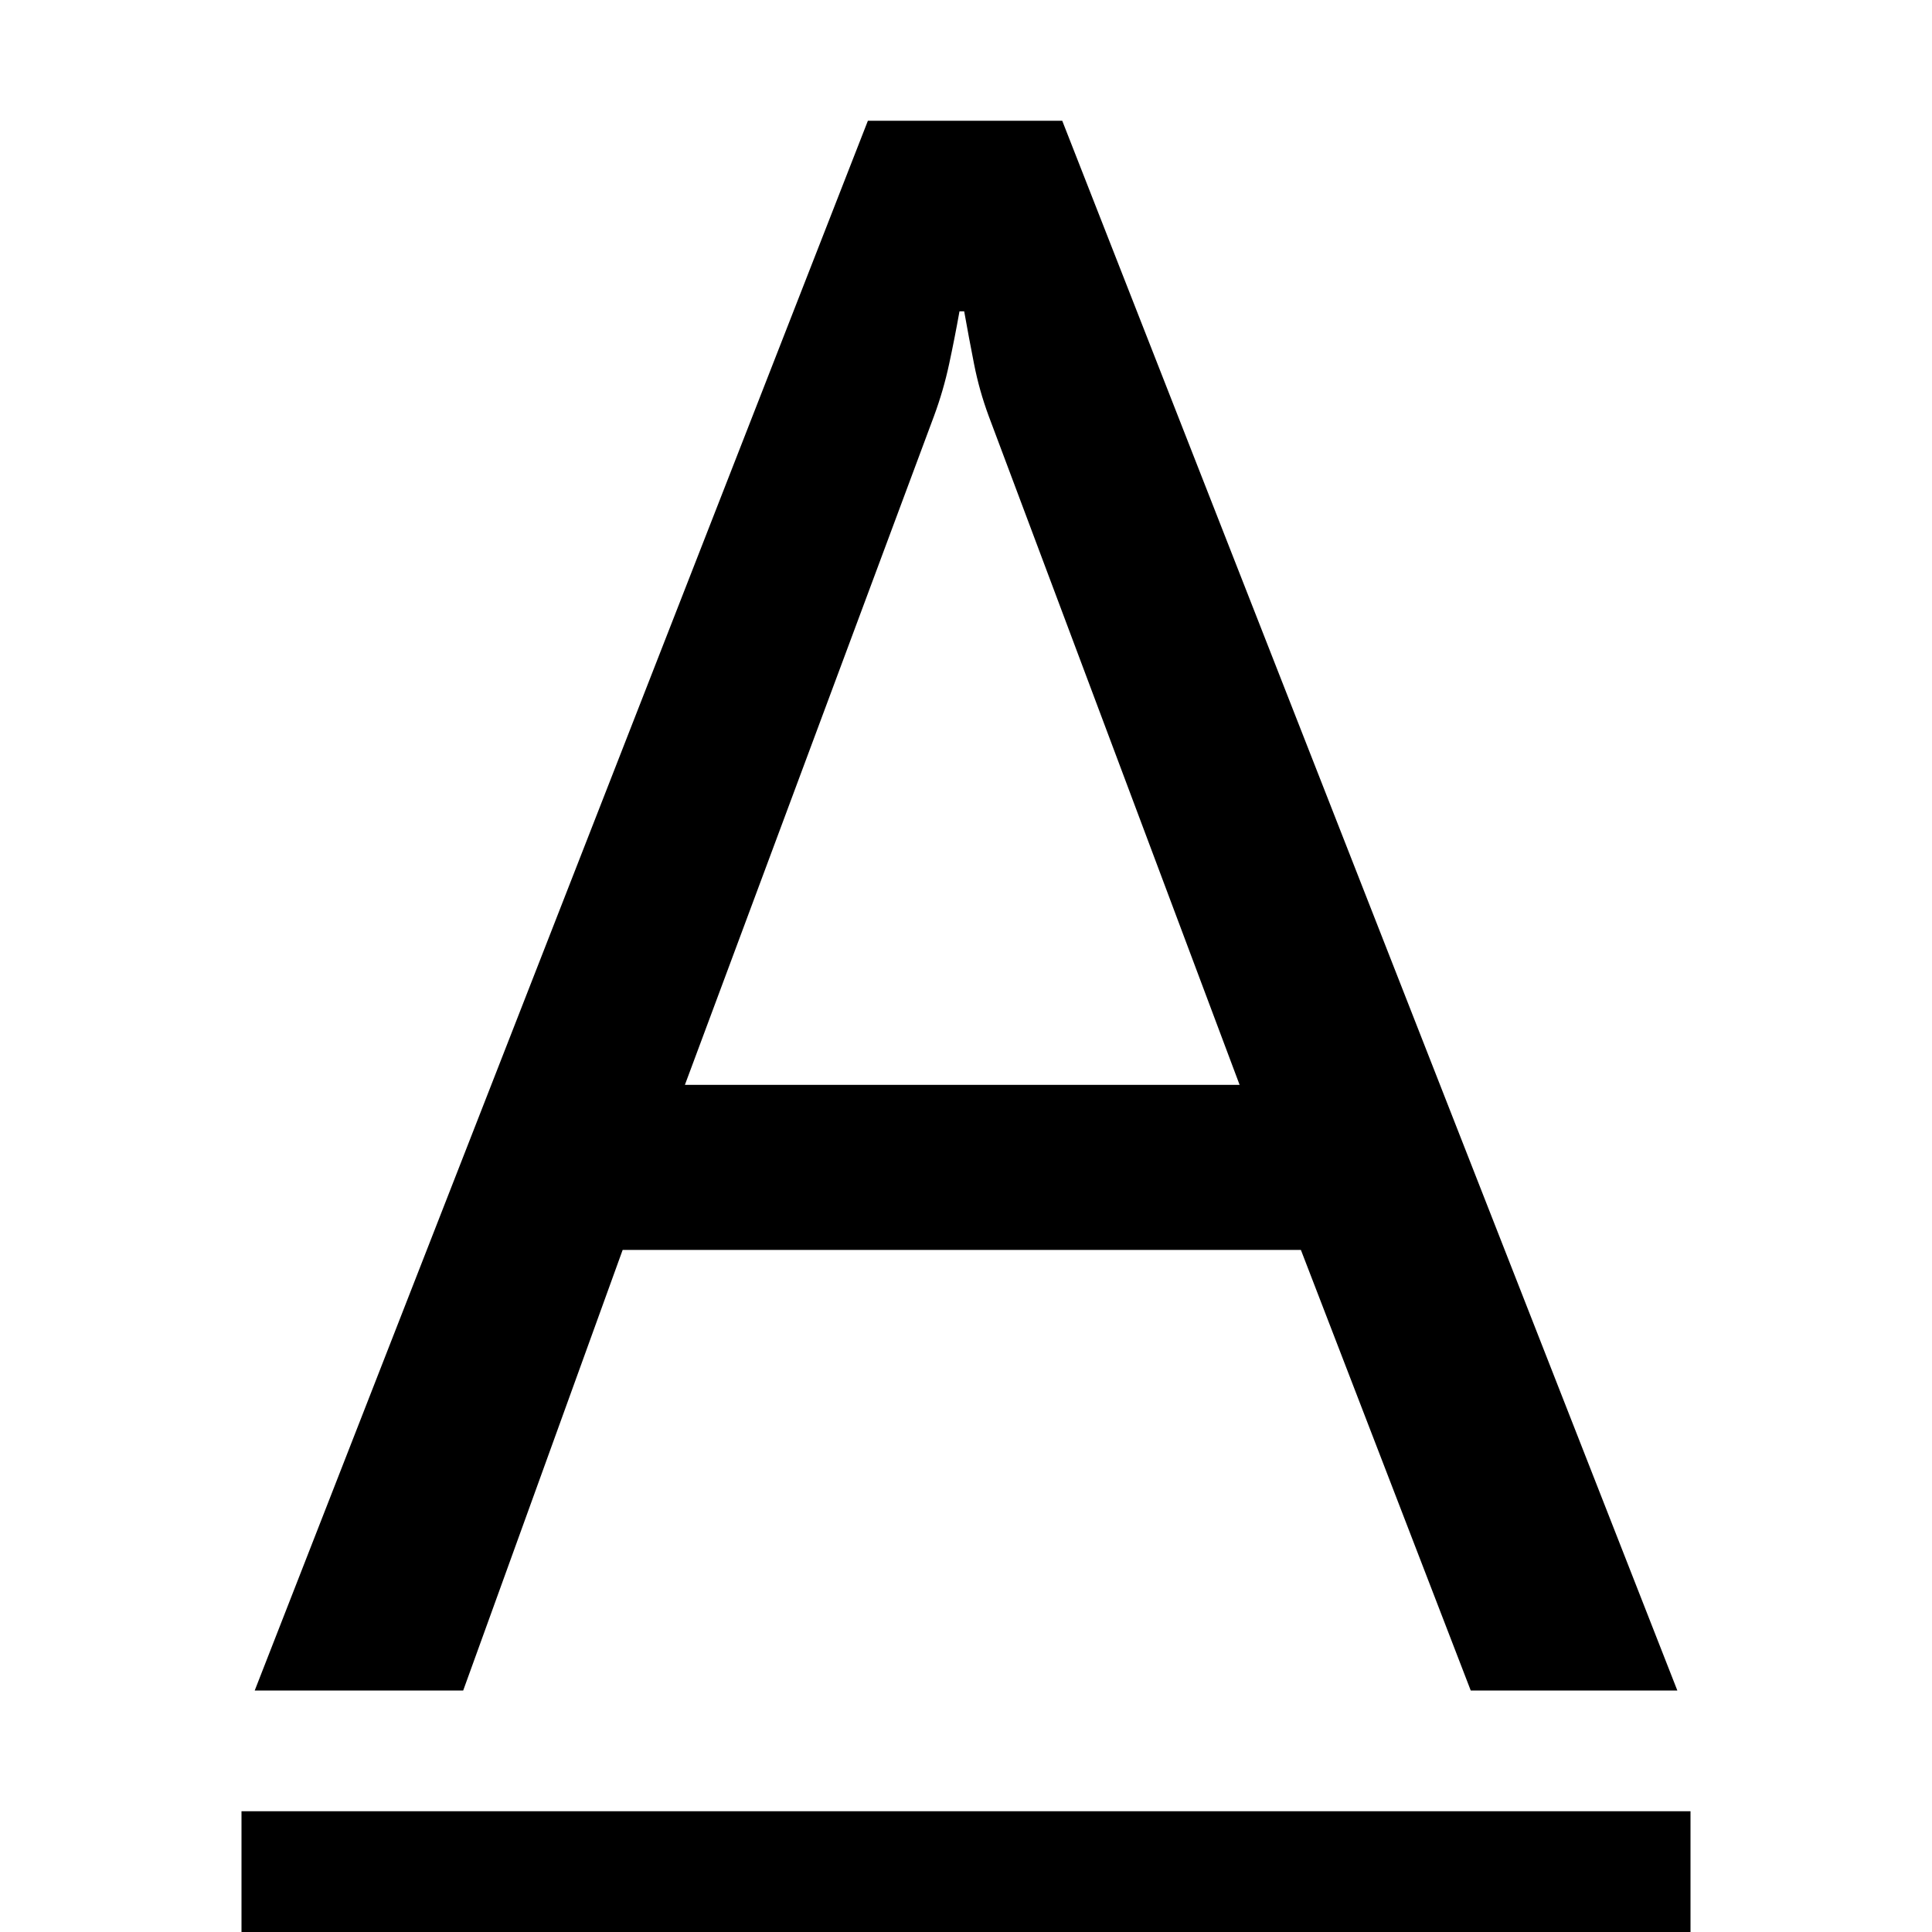 <!-- Generated by IcoMoon.io -->
<svg version="1.1" xmlns="http://www.w3.org/2000/svg" width="32" height="32" viewBox="0 0 32 32">
<title>uniE5CC</title>
<path d="M10.313 20.703l-2.641 7.297h-3.453l10.156-26h3.219l10.188 26h-3.422l-2.813-7.297h-11.234zM11.344 17.969h9.188l-4.156-11.078q-0.156-0.422-0.242-0.859t-0.164-0.875h-0.078q-0.078 0.438-0.172 0.875t-0.25 0.859zM4 30h24v2h-24v-2z"></path>
</svg>
